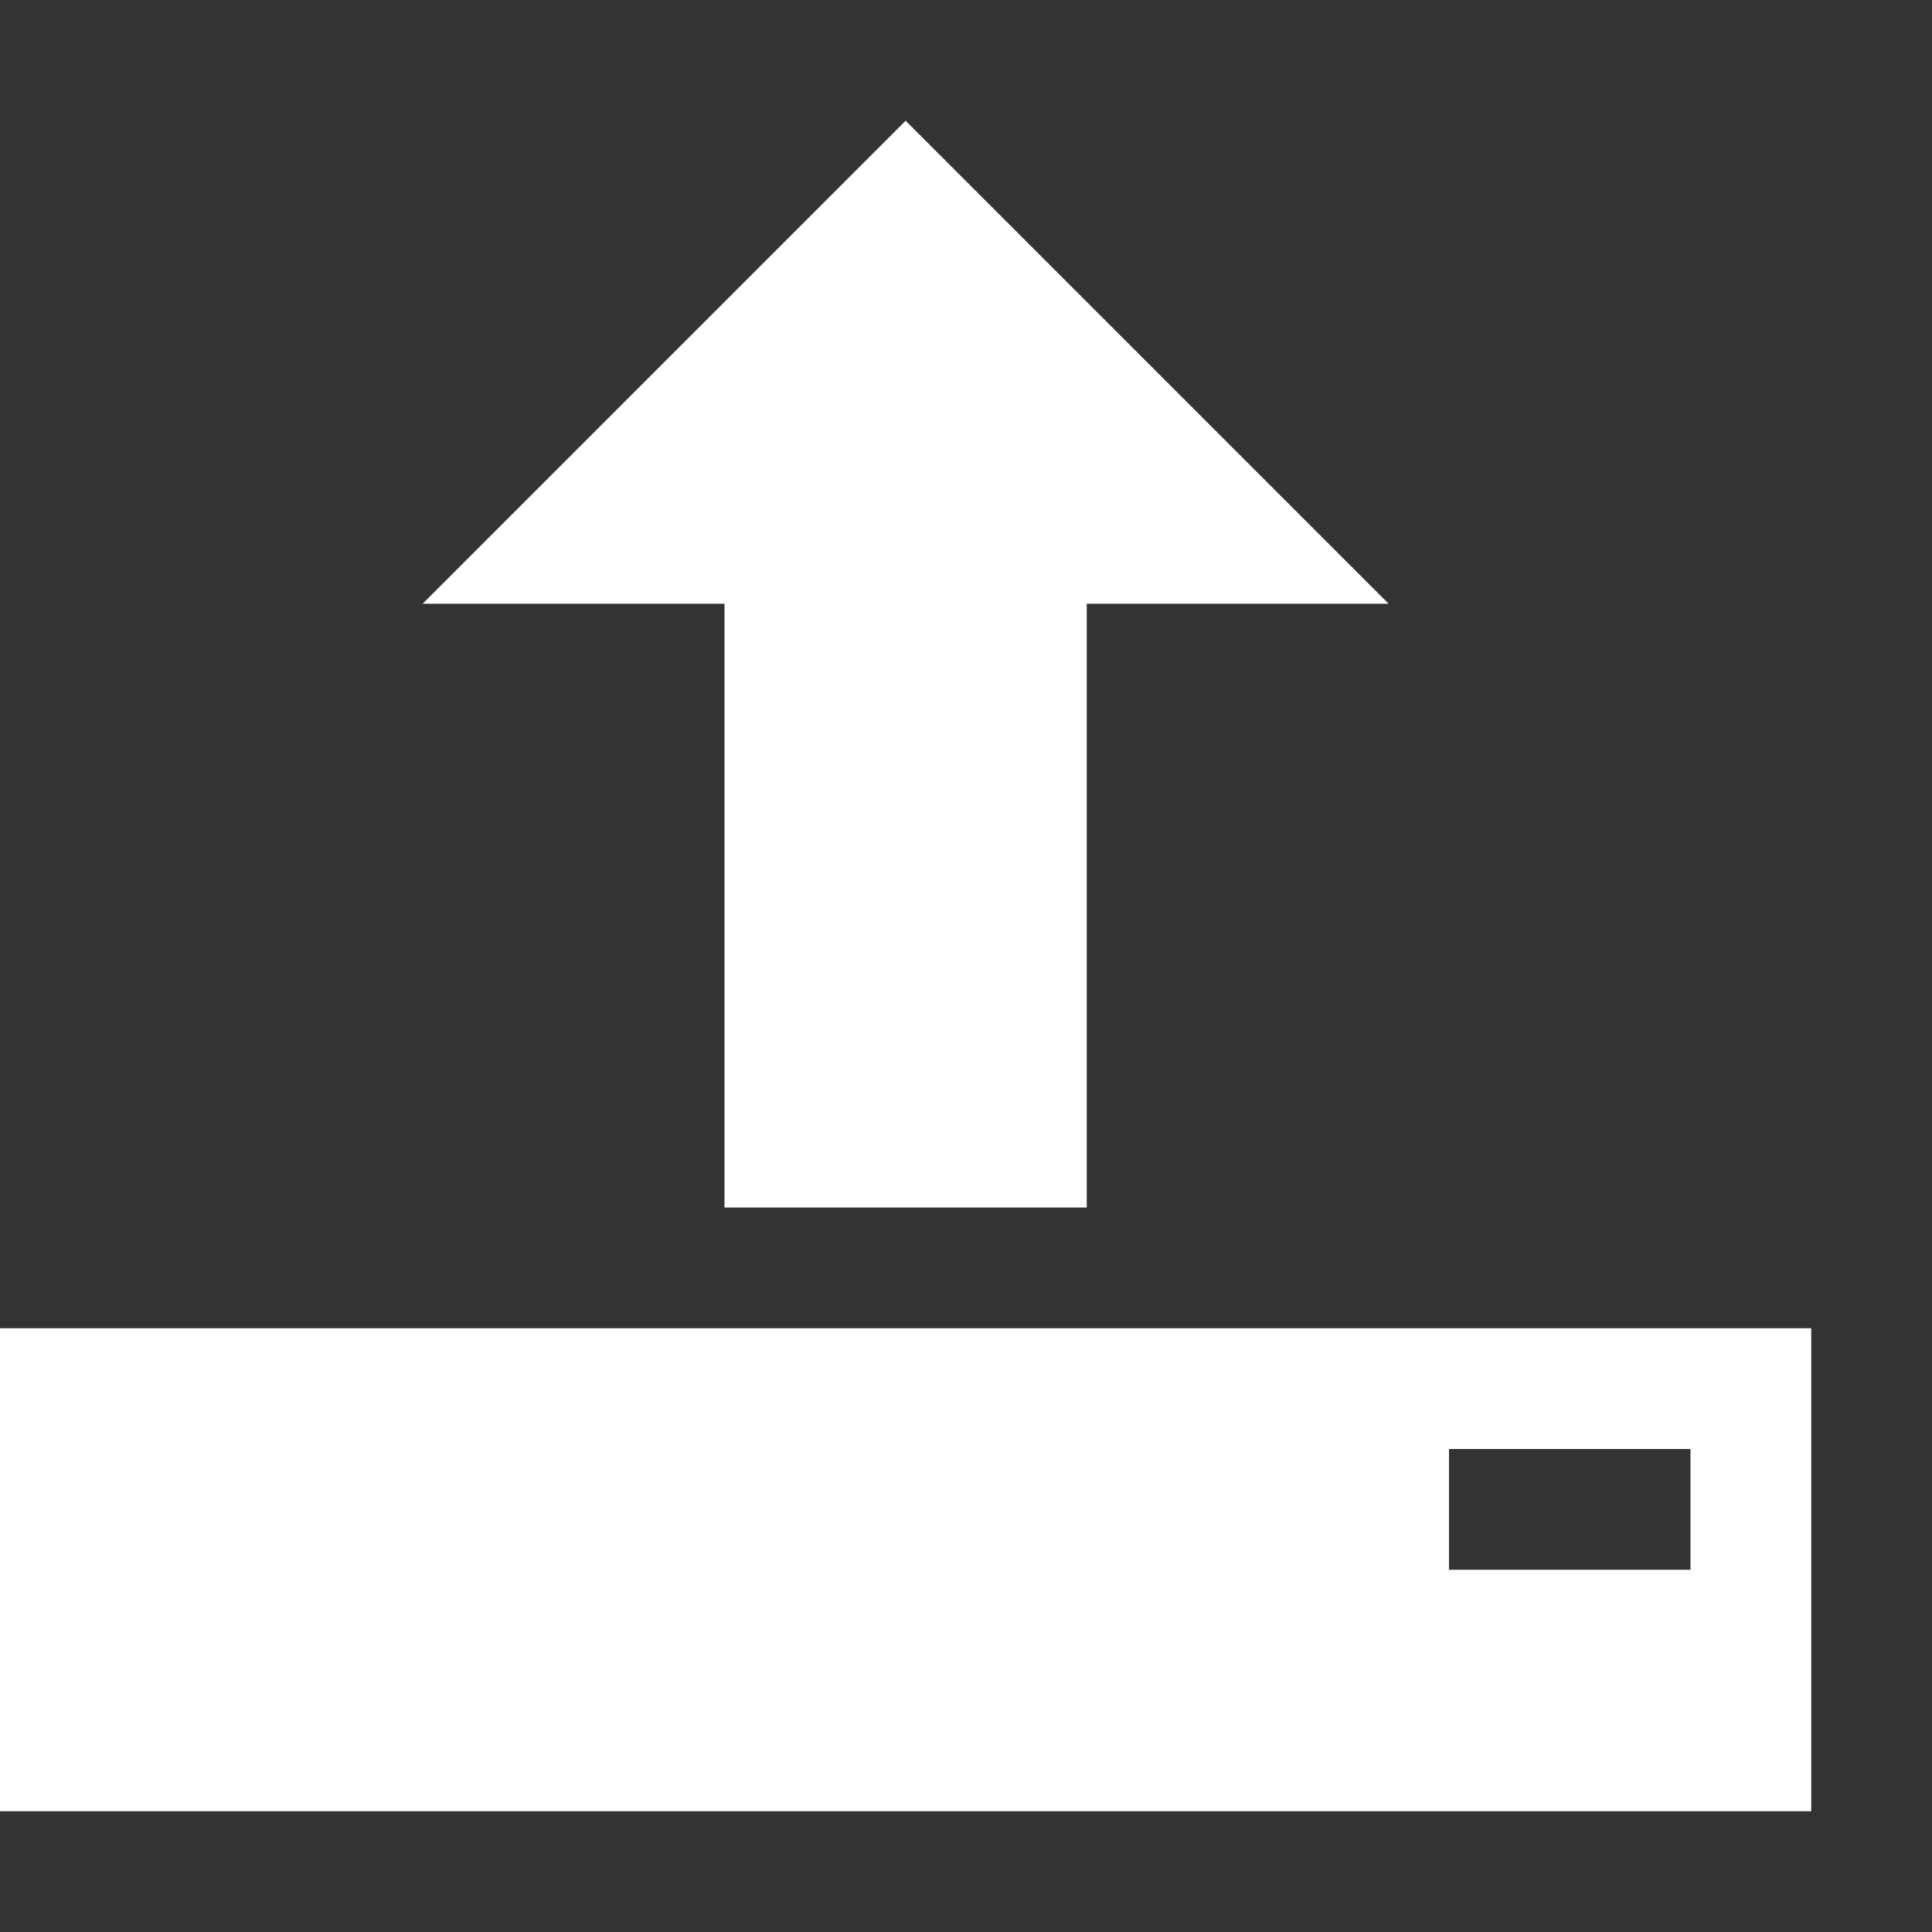 <!DOCTYPE svg PUBLIC "-//W3C//DTD SVG 1.1//EN" "http://www.w3.org/Graphics/SVG/1.1/DTD/svg11.dtd">
<svg xmlns="http://www.w3.org/2000/svg" xmlns:xlink="http://www.w3.org/1999/xlink" version="1.1" width="64px" height="64px" viewBox="0 0 64 64">
<rect x="0" y="0" width="64" height="64" fill="#333333" stroke="none"/>
<path d="M30 44h-30v16h60v-16h-30zM56 52h-8v-4h8v4zM14 20l16-16 16 16h-10v20h-12v-20z" fill="#FFFFFF"/>
</svg>